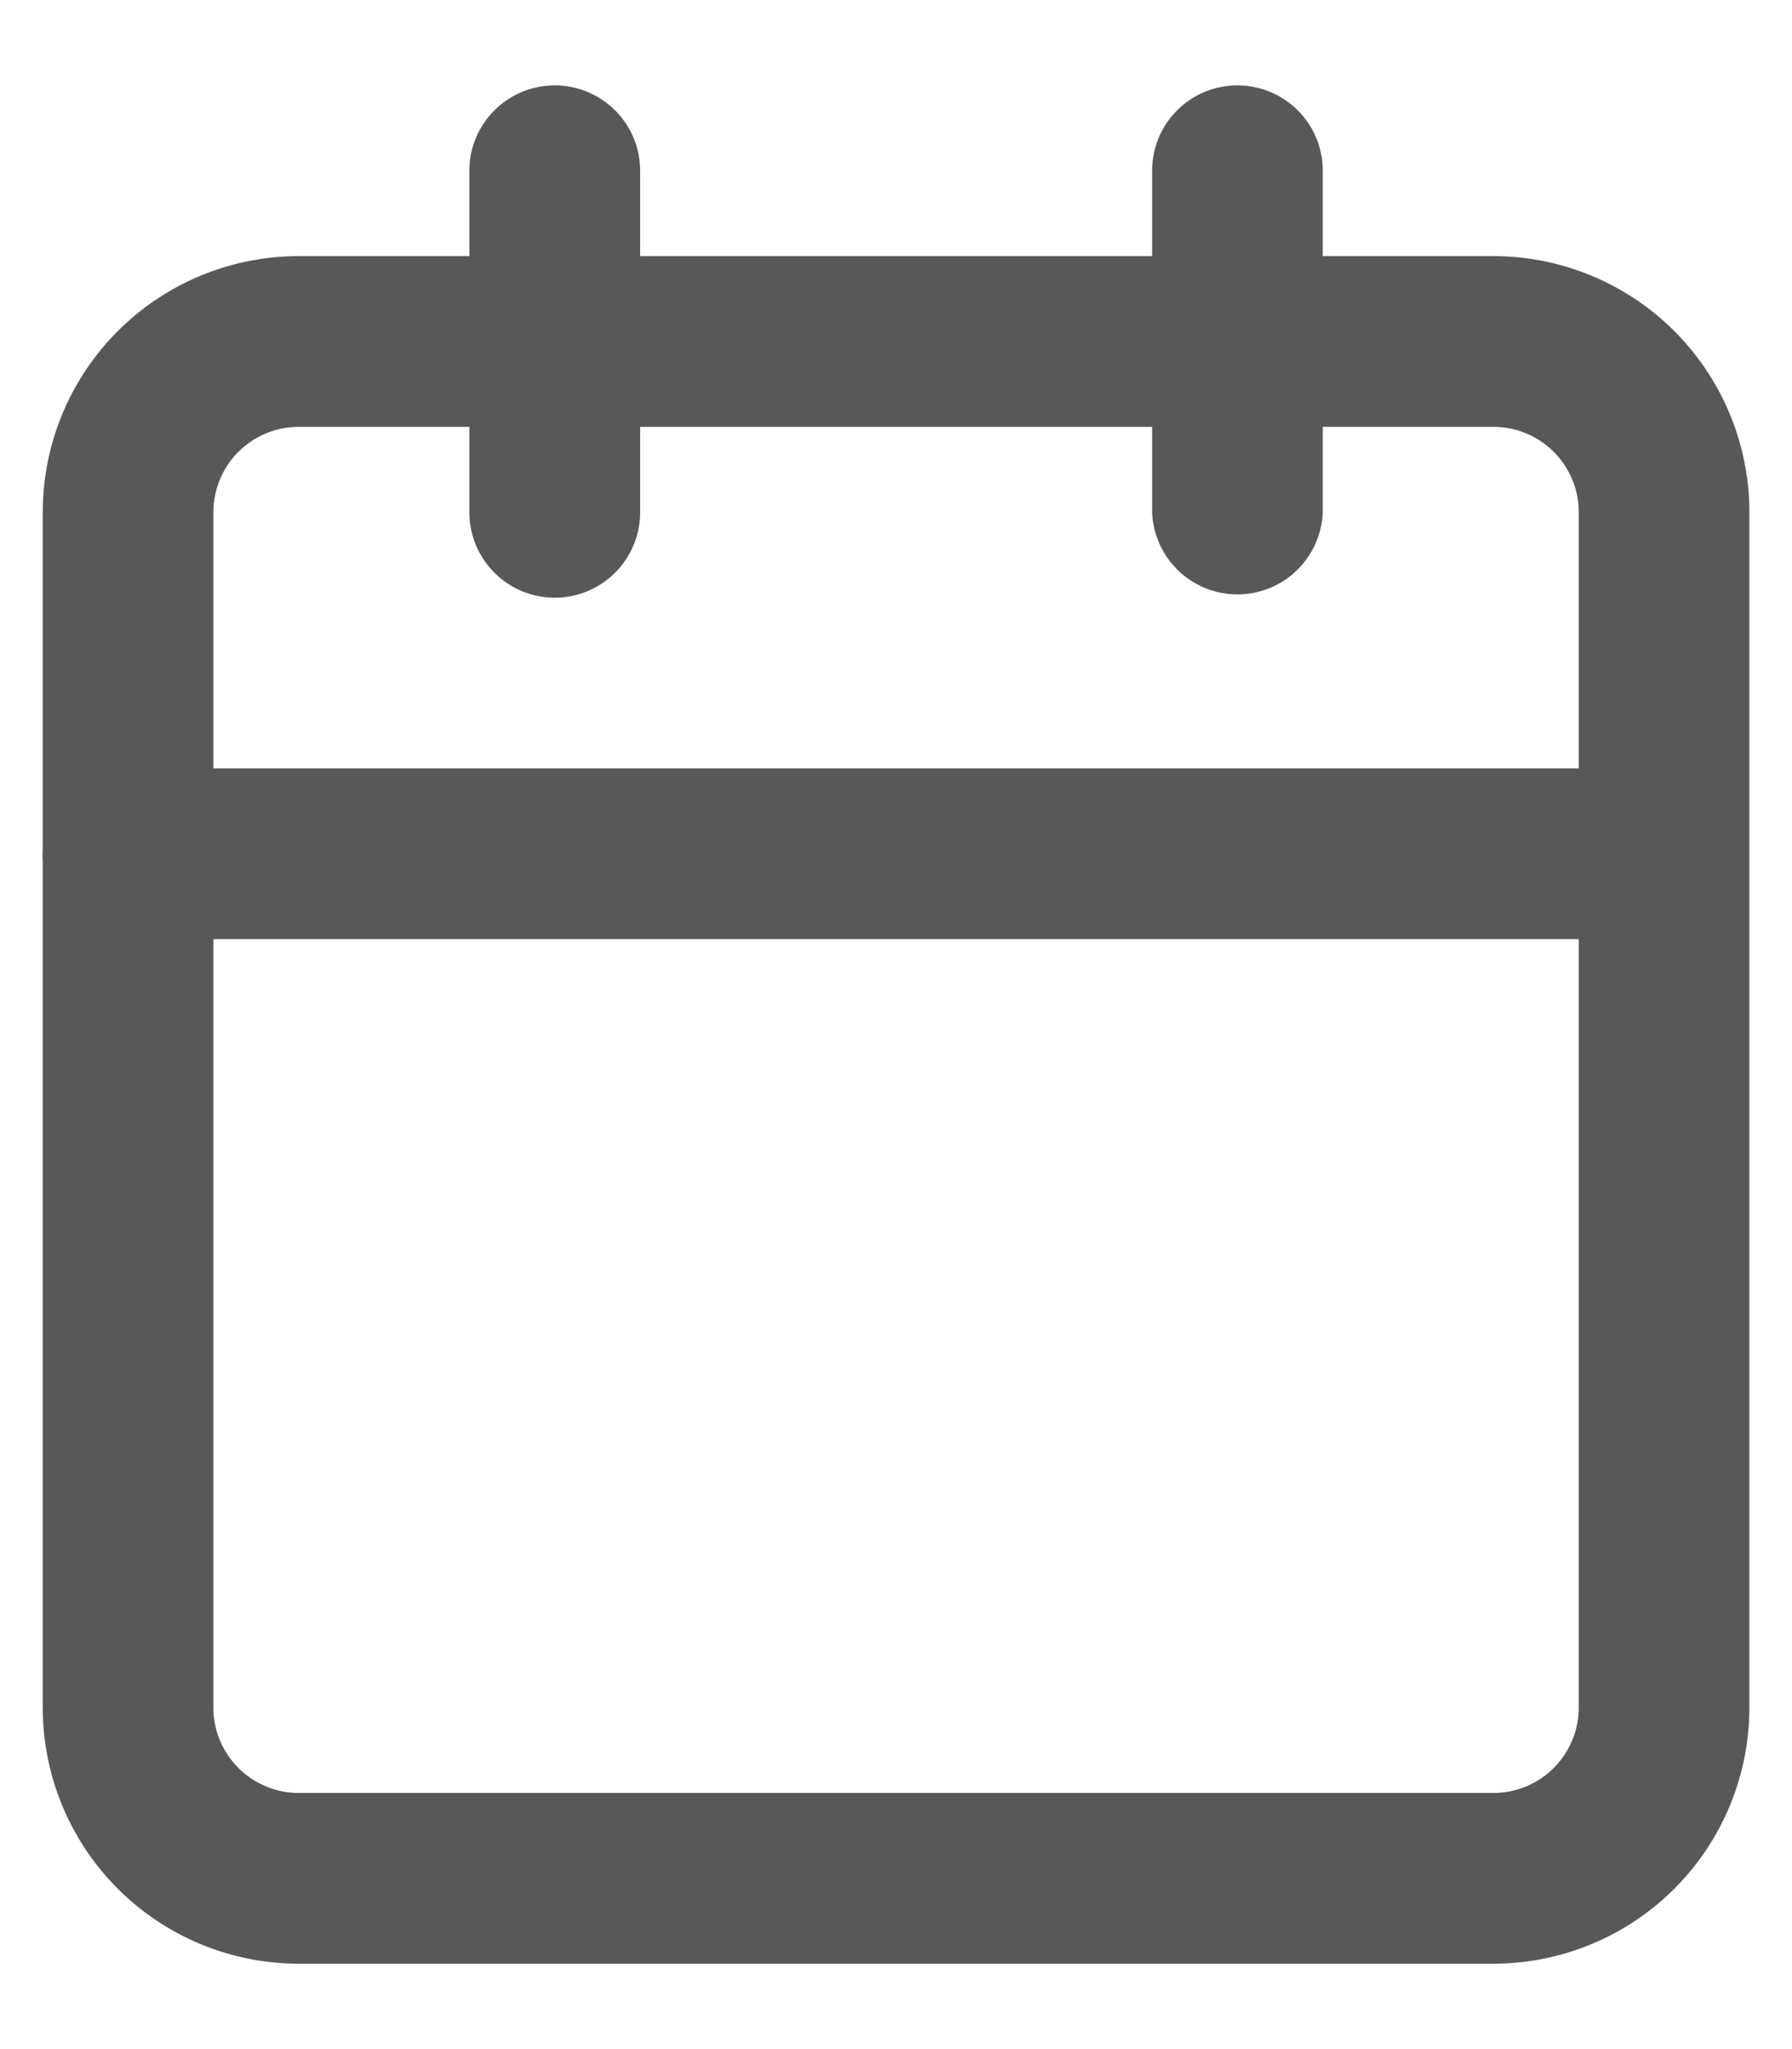 <svg width="14" height="16" fill="none" xmlns="http://www.w3.org/2000/svg"><path fill-rule="evenodd" clip-rule="evenodd" d="M2.334 3.333A.667.667 0 001.667 4v9.333c0 .368.299.667.667.667h9.333a.667.667 0 00.667-.667V4a.667.667 0 00-.667-.667H2.334zM.334 4a2 2 0 012-2h9.333a2 2 0 012 2v9.333a2 2 0 01-2 2H2.334a2 2 0 01-2-2V4z" fill="#595757"/><path fill-rule="evenodd" clip-rule="evenodd" d="M9.667.667c.369 0 .667.298.667.666V4a.667.667 0 01-1.333 0V1.333c0-.368.298-.666.666-.666zM4.334.667c.368 0 .667.298.667.666V4a.667.667 0 01-1.334 0V1.333c0-.368.299-.666.667-.666zM.334 6.667c0-.369.298-.667.667-.667h12a.667.667 0 010 1.333H1a.667.667 0 01-.667-.666z" fill="#595757"/></svg>